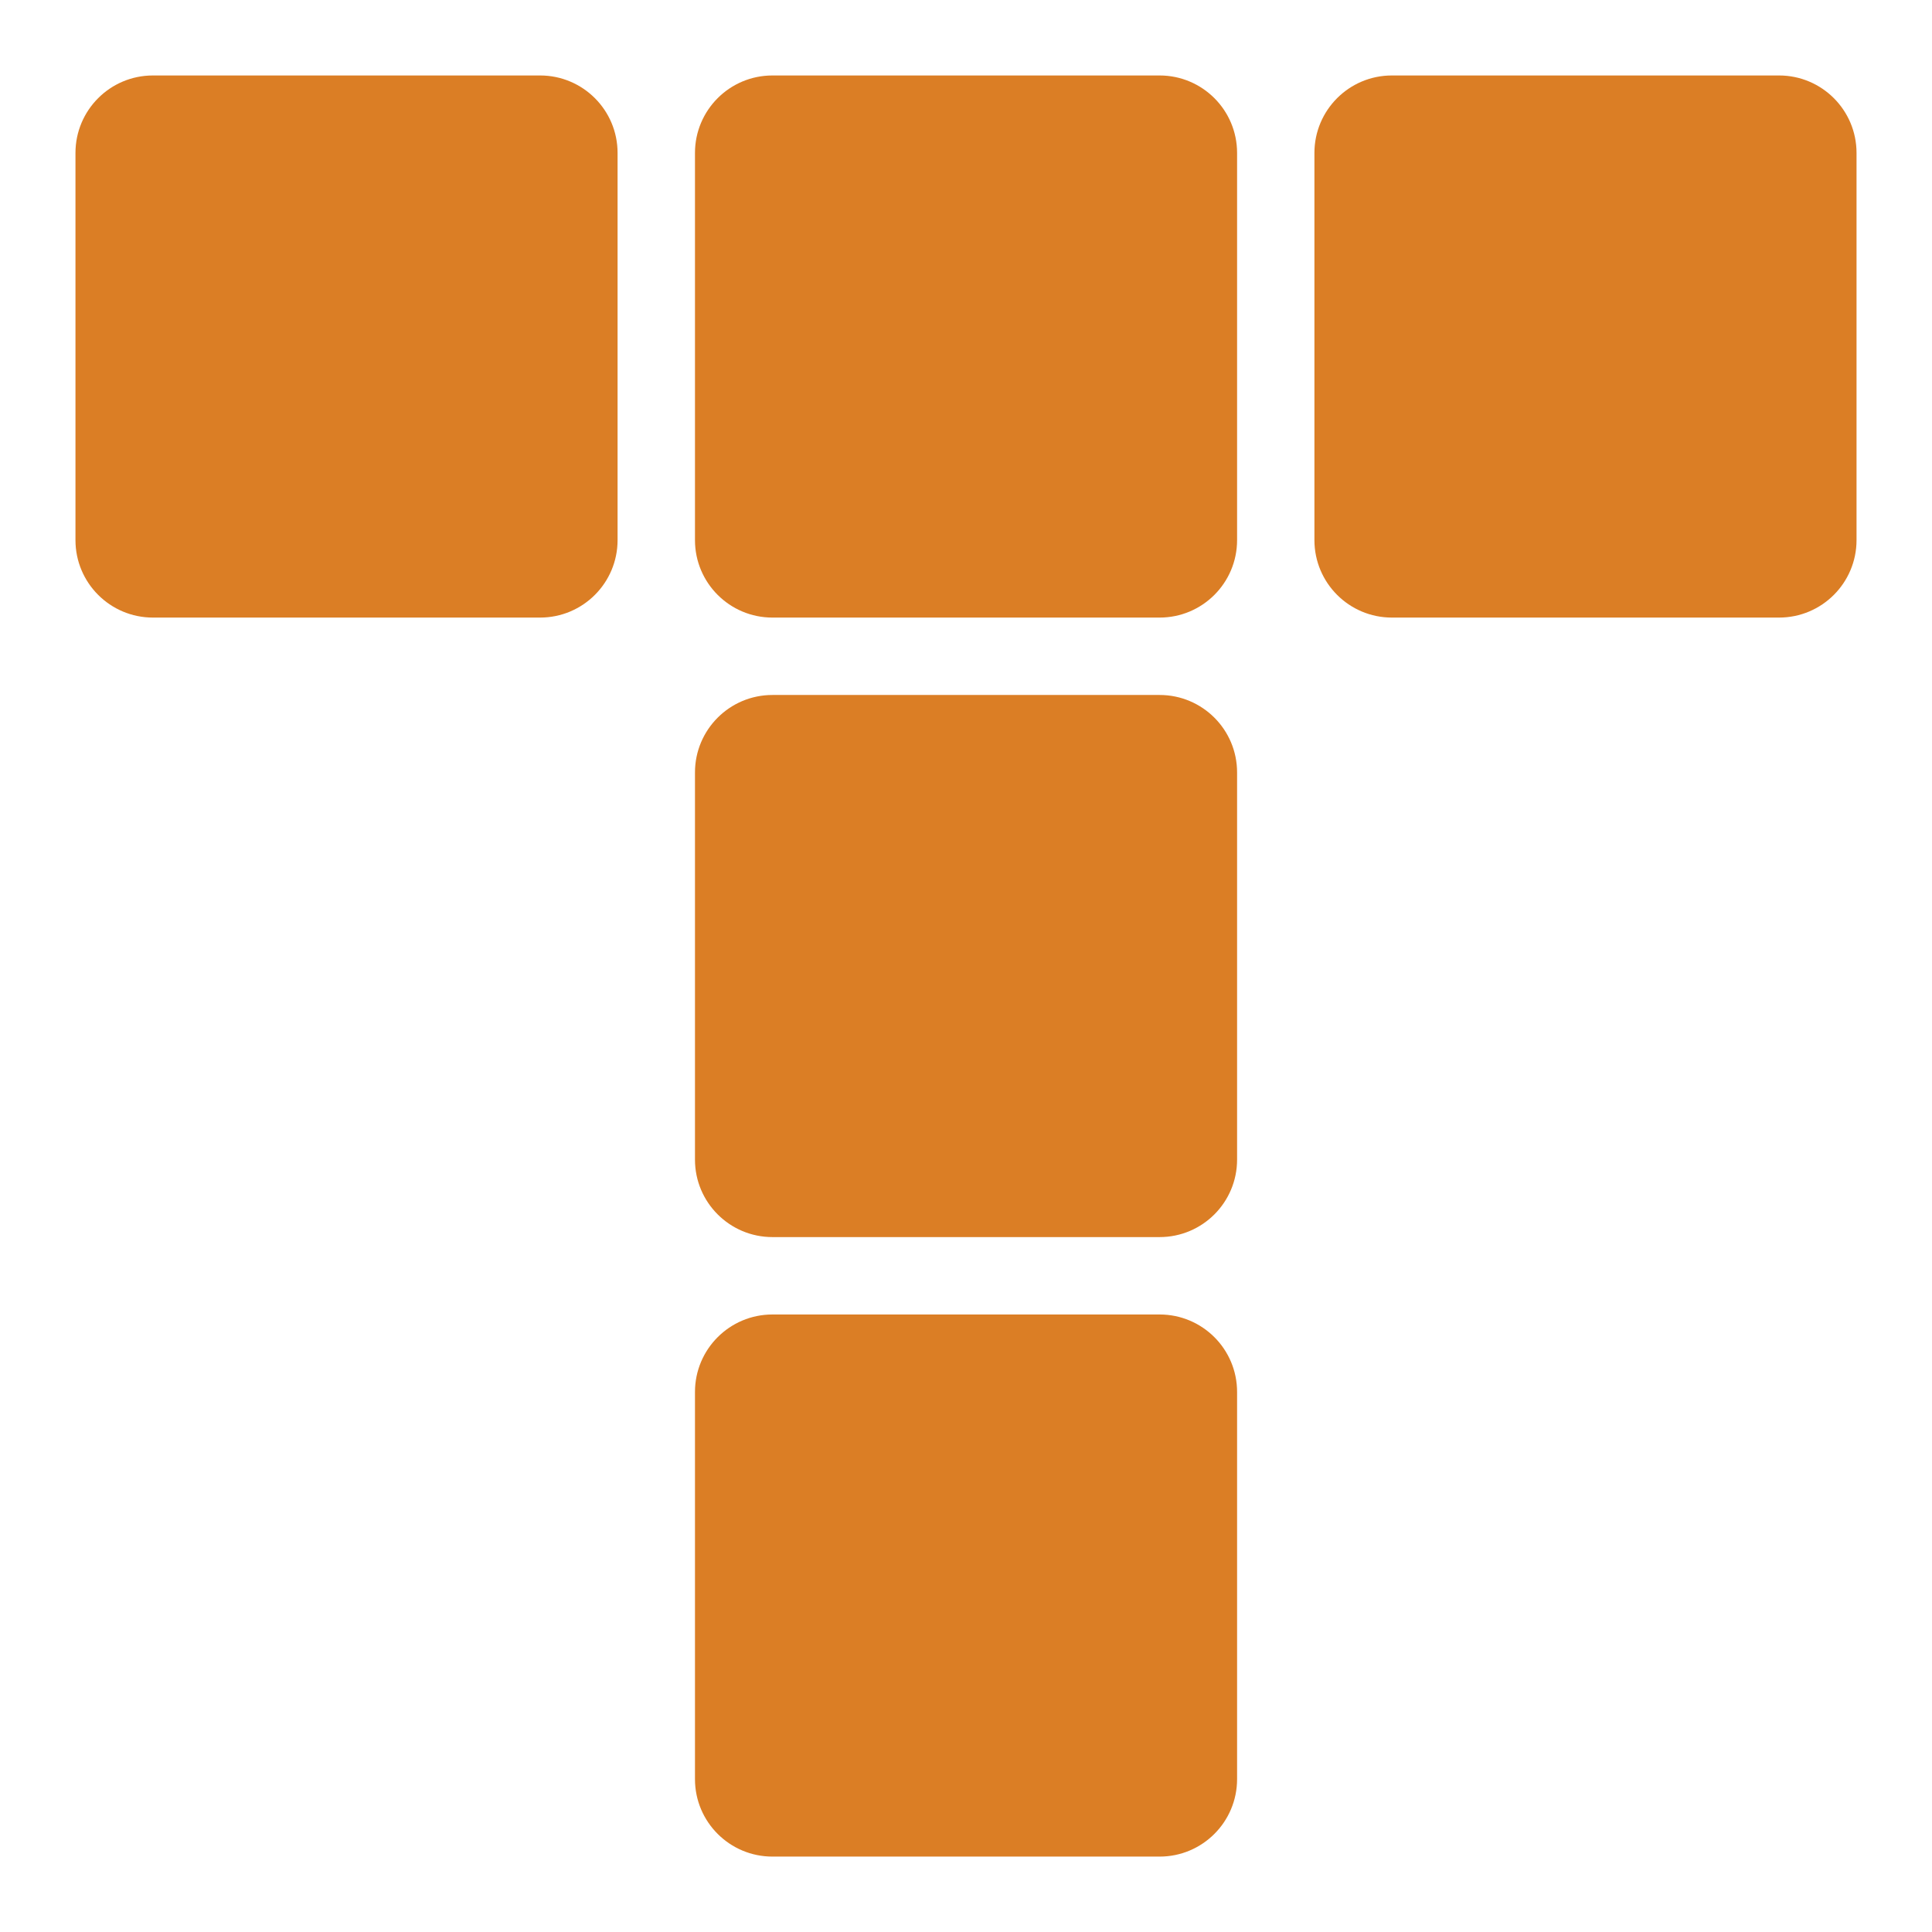 <!-- Generated by IcoMoon.io -->
<svg version="1.1" xmlns="http://www.w3.org/2000/svg" width="32" height="32" viewBox="0 0 32 32">
<title>totem</title>
<path fill="#db7e25" d="M19.207 21.772c0.708 0 1.283 0.574 1.283 1.283v6.413c0 0.708-0.574 1.283-1.283 1.283h-6.413c-0.708 0-1.283-0.574-1.283-1.283v-6.413c0-0.708 0.574-1.283 1.283-1.283h6.413zM19.207 11.511c0.708 0 1.283 0.574 1.283 1.283v6.413c0 0.708-0.574 1.283-1.283 1.283h-6.413c-0.708 0-1.283-0.574-1.283-1.283v-6.413c0-0.708 0.574-1.283 1.283-1.283h6.413zM19.207 1.25c0.708 0 1.283 0.574 1.283 1.283v6.413c0 0.708-0.574 1.283-1.283 1.283h-6.413c-0.708 0-1.283-0.574-1.283-1.283v-6.413c0-0.708 0.574-1.283 1.283-1.283h6.413zM8.946 1.25c0.708 0 1.283 0.574 1.283 1.283v6.413c0 0.708-0.574 1.283-1.283 1.283h-6.413c-0.708 0-1.283-0.574-1.283-1.283v-6.413c0-0.708 0.574-1.283 1.283-1.283h6.413zM29.467 1.25c0.708 0 1.283 0.574 1.283 1.283v6.413c0 0.708-0.574 1.283-1.283 1.283h-6.413c-0.708 0-1.283-0.574-1.283-1.283v-6.413c0-0.708 0.574-1.283 1.283-1.283h6.413z"></path>
</svg>
